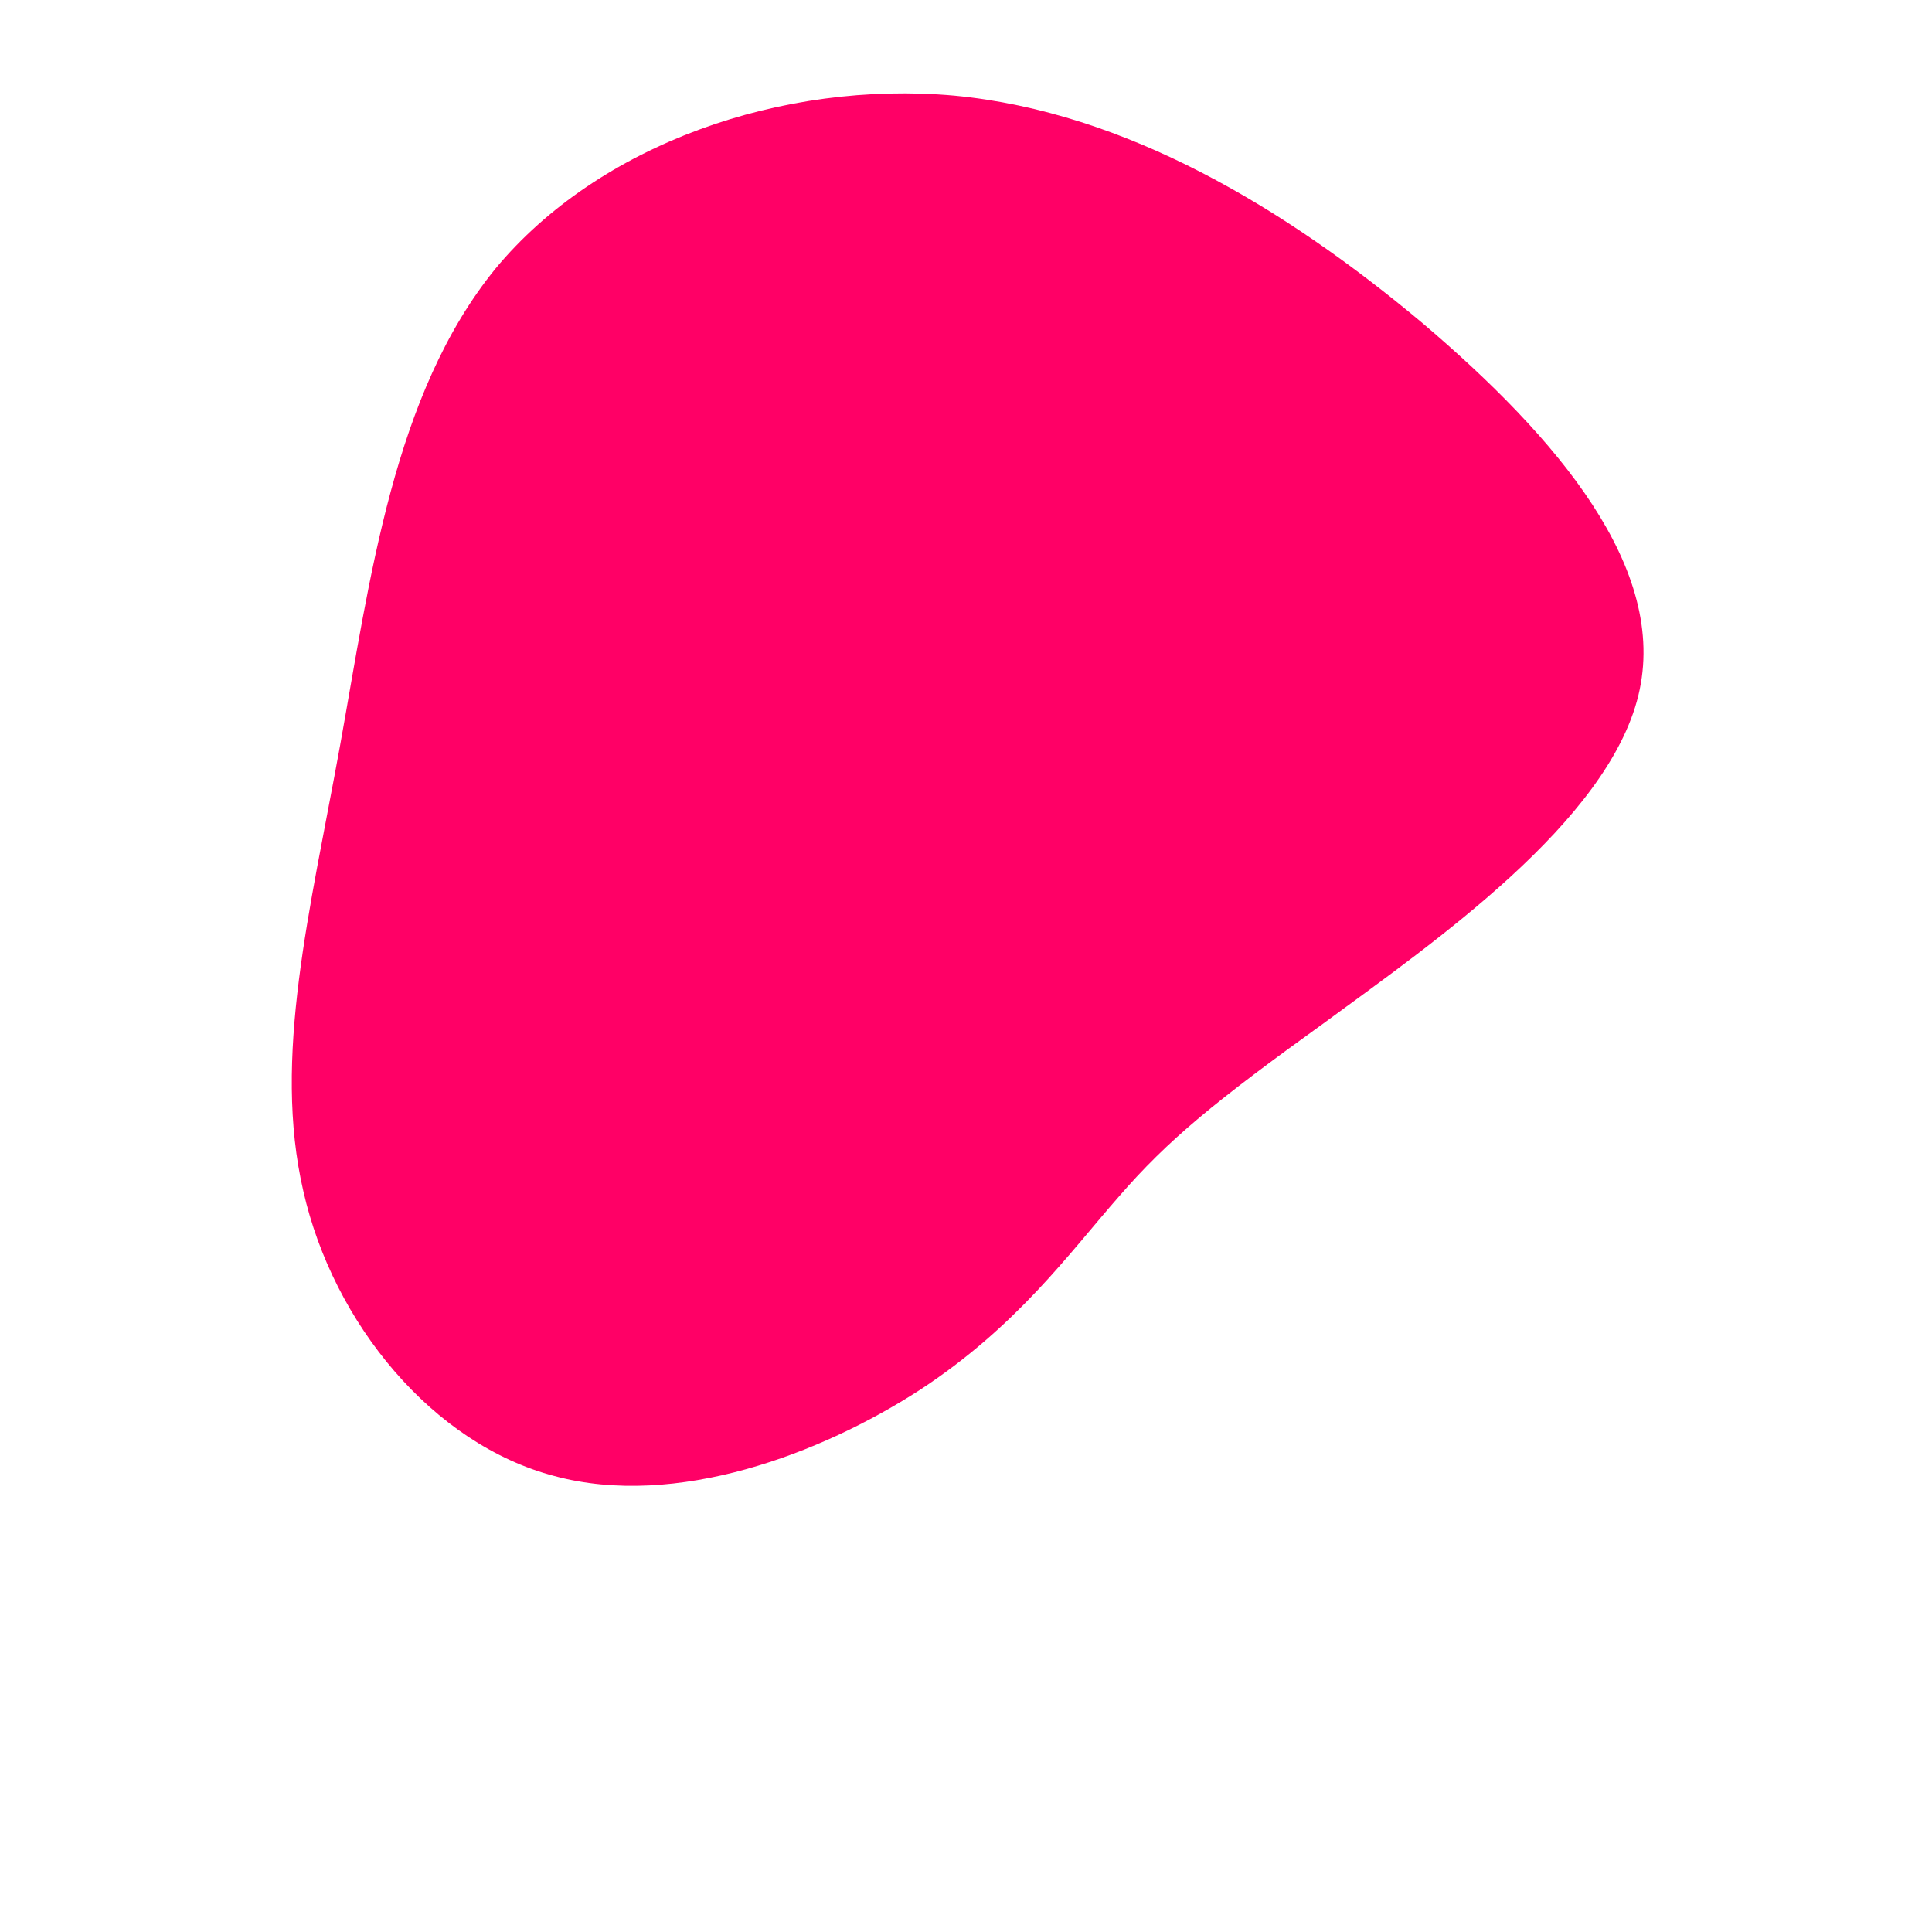 <?xml version="1.0" standalone="no"?>
<svg viewBox="0 0 200 200" xmlns="http://www.w3.org/2000/svg">
  <path fill="#FF0066" d="M47.2,-66.6C61.2,-54.7,72.8,-41.1,69.6,-28C66.4,-14.9,48.5,-2.5,37.2,5.8C25.8,14,20.9,18,15.8,23.9C10.7,29.7,5.3,37.3,-4.8,43.9C-15,50.5,-30,56.2,-42.6,52.8C-55.2,49.5,-65.5,37,-68.6,23.3C-71.8,9.5,-67.9,-5.7,-64.8,-22.8C-61.7,-40,-59.3,-59.2,-48.7,-72.2C-38,-85.1,-19,-91.7,-1.2,-90.1C16.6,-88.4,33.1,-78.4,47.2,-66.6Z" transform="translate(100 100)" />
</svg>
